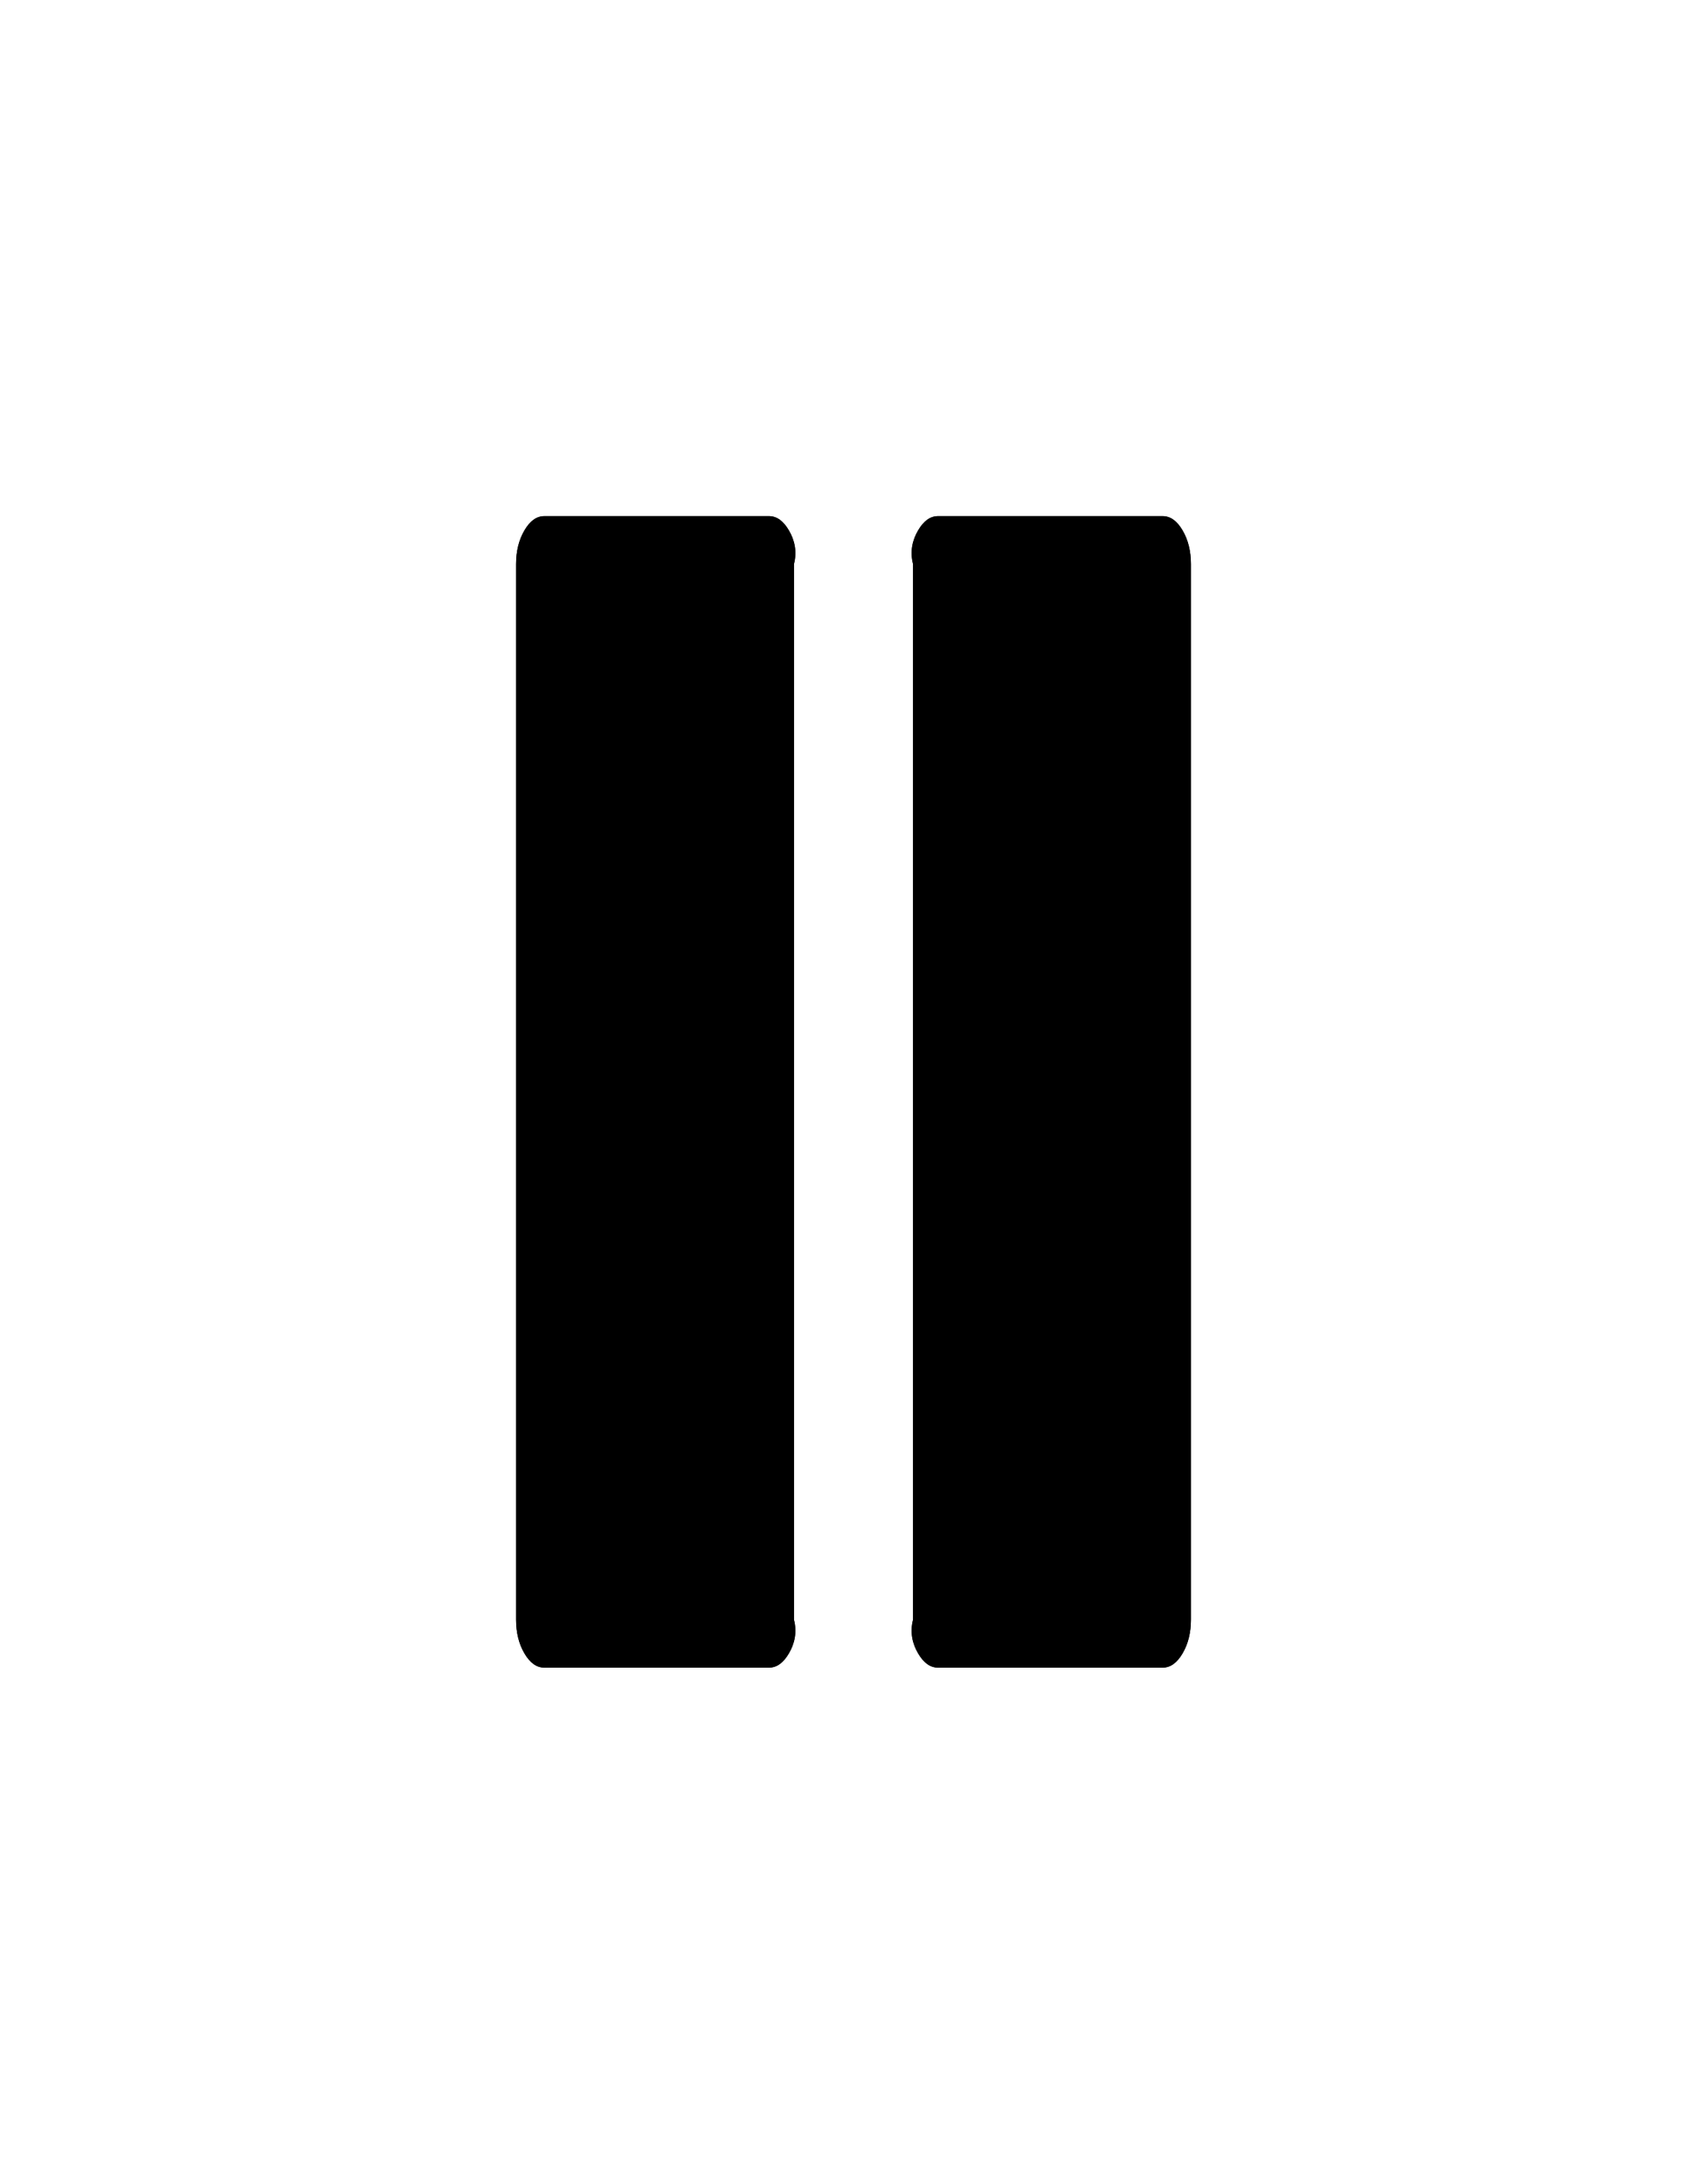 ﻿<?xml version="1.0" encoding="utf-8"?>
<svg version="1.1" xmlns:xlink="http://www.w3.org/1999/xlink" width="43px" height="55px" xmlns="http://www.w3.org/2000/svg">
  <defs>
    <filter x="81px" y="6px" width="43px" height="55px" filterUnits="userSpaceOnUse" id="filter258">
      <feOffset dx="0" dy="0" in="SourceAlpha" result="shadowOffsetInner" />
      <feGaussianBlur stdDeviation="6.5" in="shadowOffsetInner" result="shadowGaussian" />
      <feComposite in2="shadowGaussian" operator="atop" in="SourceAlpha" result="shadowComposite" />
      <feColorMatrix type="matrix" values="0 0 0 0 0  0 0 0 0 0  0 0 0 0 0  0 0 0 0.992 0  " in="shadowComposite" />
    </filter>
    <g id="widget259">
      <path d="M 16.79 0.359  C 16.93 0.598  17 0.881  17 1.208  L 17 27.792  C 17 28.119  16.93 28.402  16.79 28.641  C 16.65 28.88  16.484 29  16.292 29  L 10.625 29  C 10.433 29  10.267 28.88  10.127 28.641  C 9.987 28.402  9.917 28.119  10 27.792  L 10 1.208  C 9.917 0.881  9.987 0.598  10.127 0.359  C 10.267 0.12  10.433 0  10.625 0  L 16.292 0  C 16.484 0  16.65 0.12  16.79 0.359  Z M 6.873 0.359  C 7.013 0.598  7.083 0.881  7 1.208  L 7 27.792  C 7.083 28.119  7.013 28.402  6.873 28.641  C 6.733 28.88  6.567 29  6.375 29  L 0.708 29  C 0.516 29  0.35 28.88  0.21 28.641  C 0.07 28.402  0 28.119  0 27.792  L 0 1.208  C 0 0.881  0.07 0.598  0.21 0.359  C 0.35 0.12  0.516 0  0.708 0  L 6.375 0  C 6.567 0  6.733 0.12  6.873 0.359  Z " fill-rule="nonzero" fill="#000000" stroke="none" fill-opacity="0.992" transform="matrix(1 0 0 1 94 19 )" />
    </g>
  </defs>
  <g transform="matrix(1 0 0 1 -81 -6 )">
    <use xlink:href="#widget259" filter="url(#filter258)" />
    <use xlink:href="#widget259" />
  </g>
</svg>